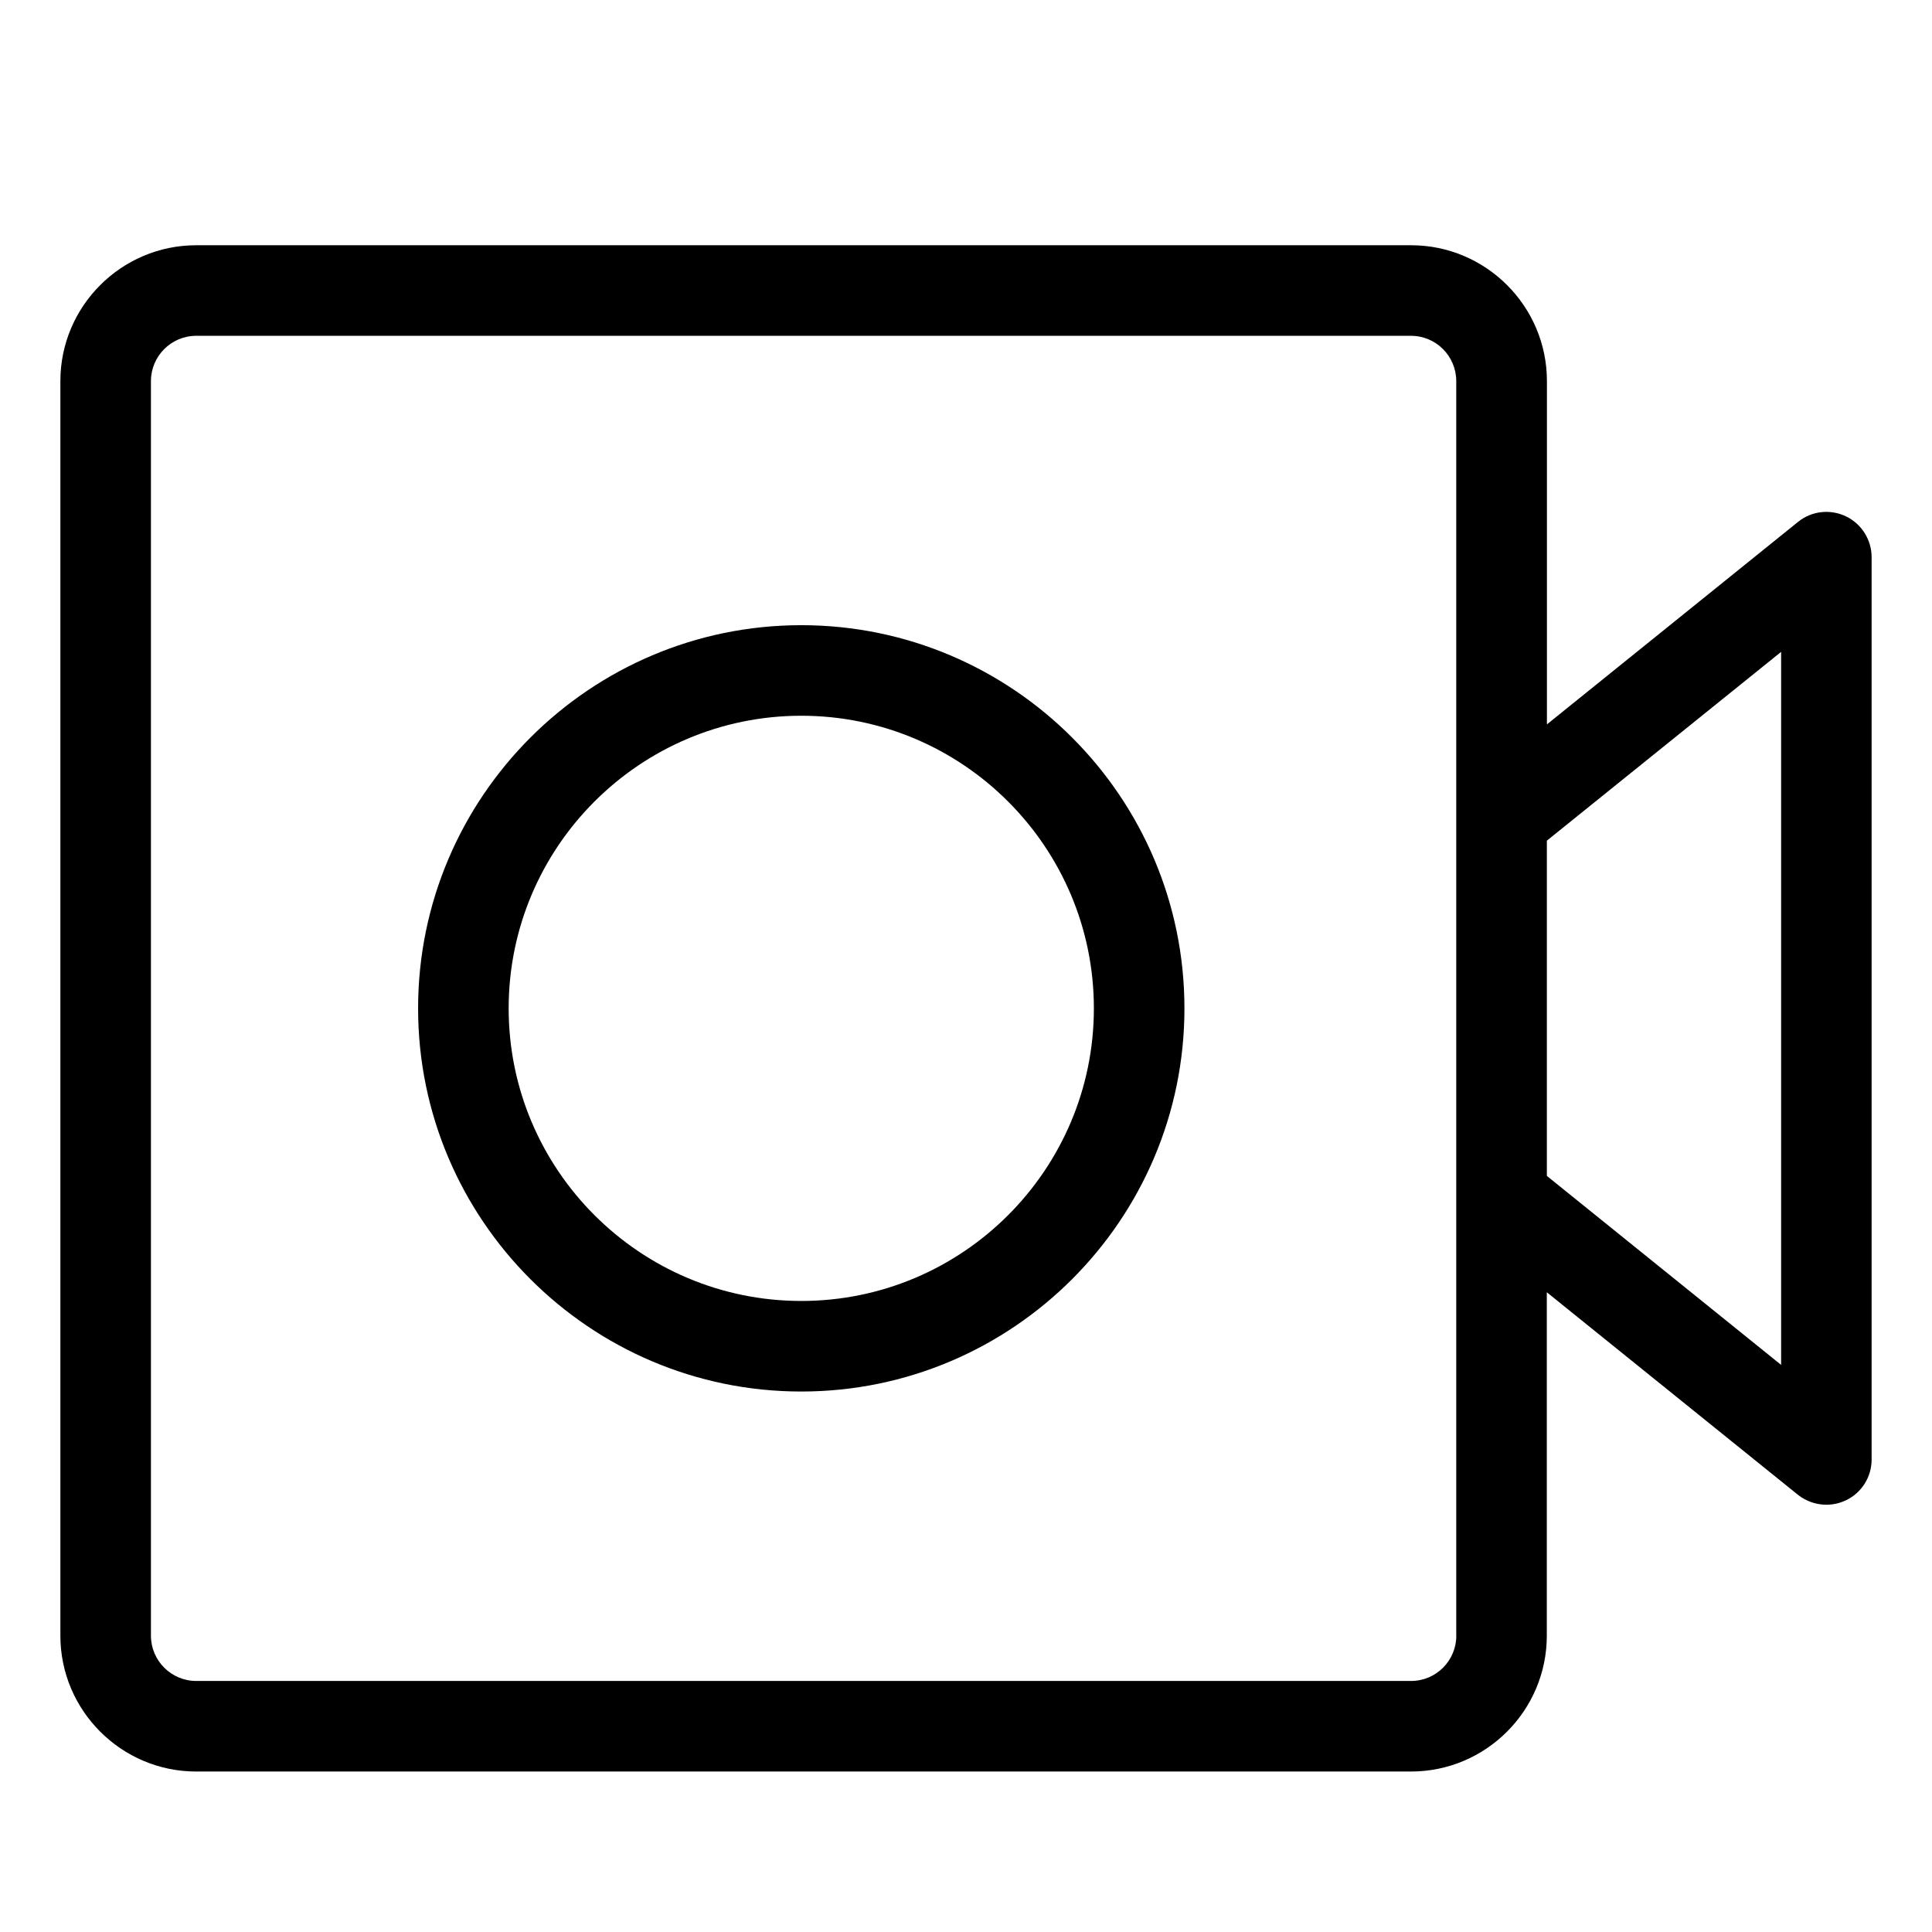<svg xmlns="http://www.w3.org/2000/svg" width="32" height="32" viewBox="0 0 32 32">
    <path id="bounds" opacity="0" d="M0 0h32v32H0z"/>
    <path d="M30.574 8.552c-.26-.124-.57-.09-.794.093l-4.158 3.353V6.312c0-1.24-1.01-2.25-2.25-2.25H3.25C2.01 4.062 1 5.072 1 6.312v20.78c0 1.24 1.01 2.25 2.25 2.25h20.12c1.242 0 2.25-1.01 2.25-2.25v-5.688l4.16 3.355c.135.107.302.164.47.164.11 0 .22-.024.324-.073.26-.123.426-.386.426-.675V9.23c0-.29-.166-.553-.426-.678zm-6.453 18.54c0 .413-.334.75-.75.75H3.25c-.414 0-.75-.337-.75-.75V6.312c0-.413.336-.75.75-.75h20.12c.415 0 .75.337.75.75v20.78zm5.38-4.485l-3.88-3.13v-5.553l3.88-3.127v11.81z"/>
    <path d="M13.272 10.355c-3.5 0-6.347 2.847-6.347 6.347s2.847 6.346 6.347 6.346 6.346-2.847 6.346-6.346c0-3.5-2.846-6.347-6.346-6.347zm0 11.193c-2.672 0-4.847-2.174-4.847-4.846 0-2.673 2.174-4.847 4.847-4.847s4.846 2.174 4.846 4.847c0 2.672-2.173 4.846-4.846 4.846z"/>
</svg>
